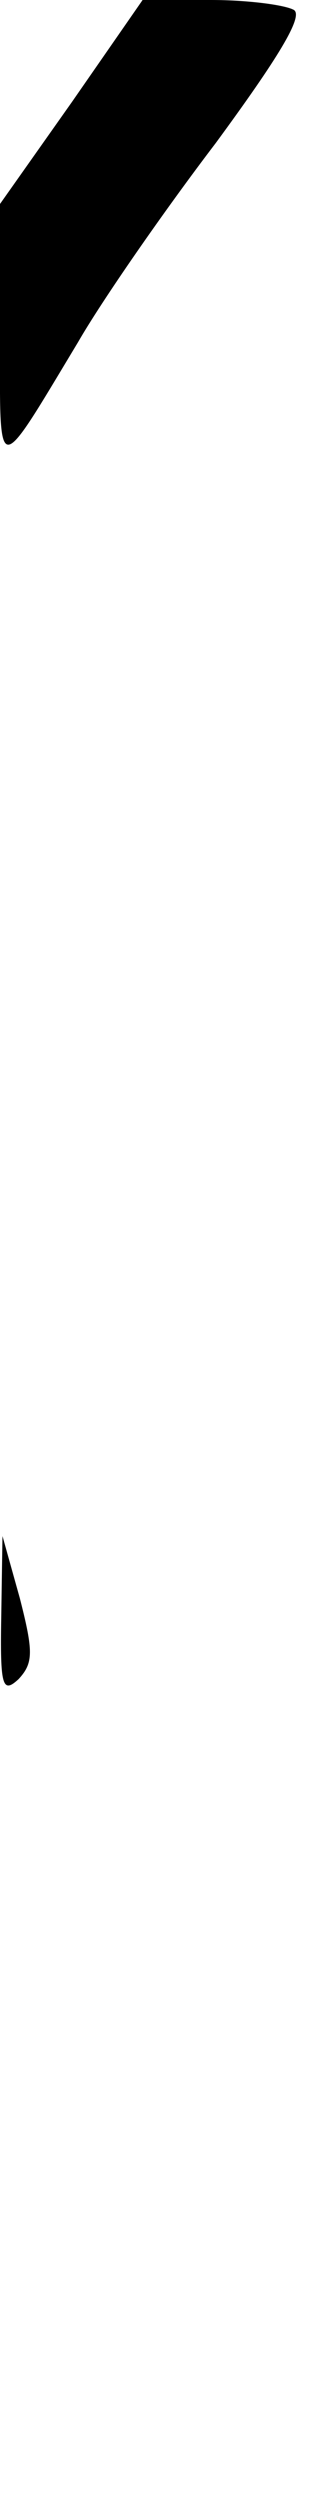 <?xml version="1.0" standalone="no"?>
<!DOCTYPE svg PUBLIC "-//W3C//DTD SVG 20010904//EN"
 "http://www.w3.org/TR/2001/REC-SVG-20010904/DTD/svg10.dtd">
<svg version="1.0" xmlns="http://www.w3.org/2000/svg"
 width="25pt" height="201pt" viewBox="0 0 25 201"
 preserveAspectRatio="xMidYMid meet">
<g transform="translate(0,201) scale(0.1,-0.1)"
fill="#000000" stroke="none">
<path fill="#000000" stroke="none" d="M58 1928 l-58 -82 0 -105 c0 -117 -4
-117 63 -6 19 33 69 105 111 160 50 68 71 102 63 107 -7 4 -37 8 -67 8 l-55 0
-57 -82z"/>
<path fill="#000000" stroke="none" d="M1 710 c-1 -56 1 -62 14 -50 12 13 12
22 1 65 l-14 50 -1 -65z"/>
</g>
</svg>
